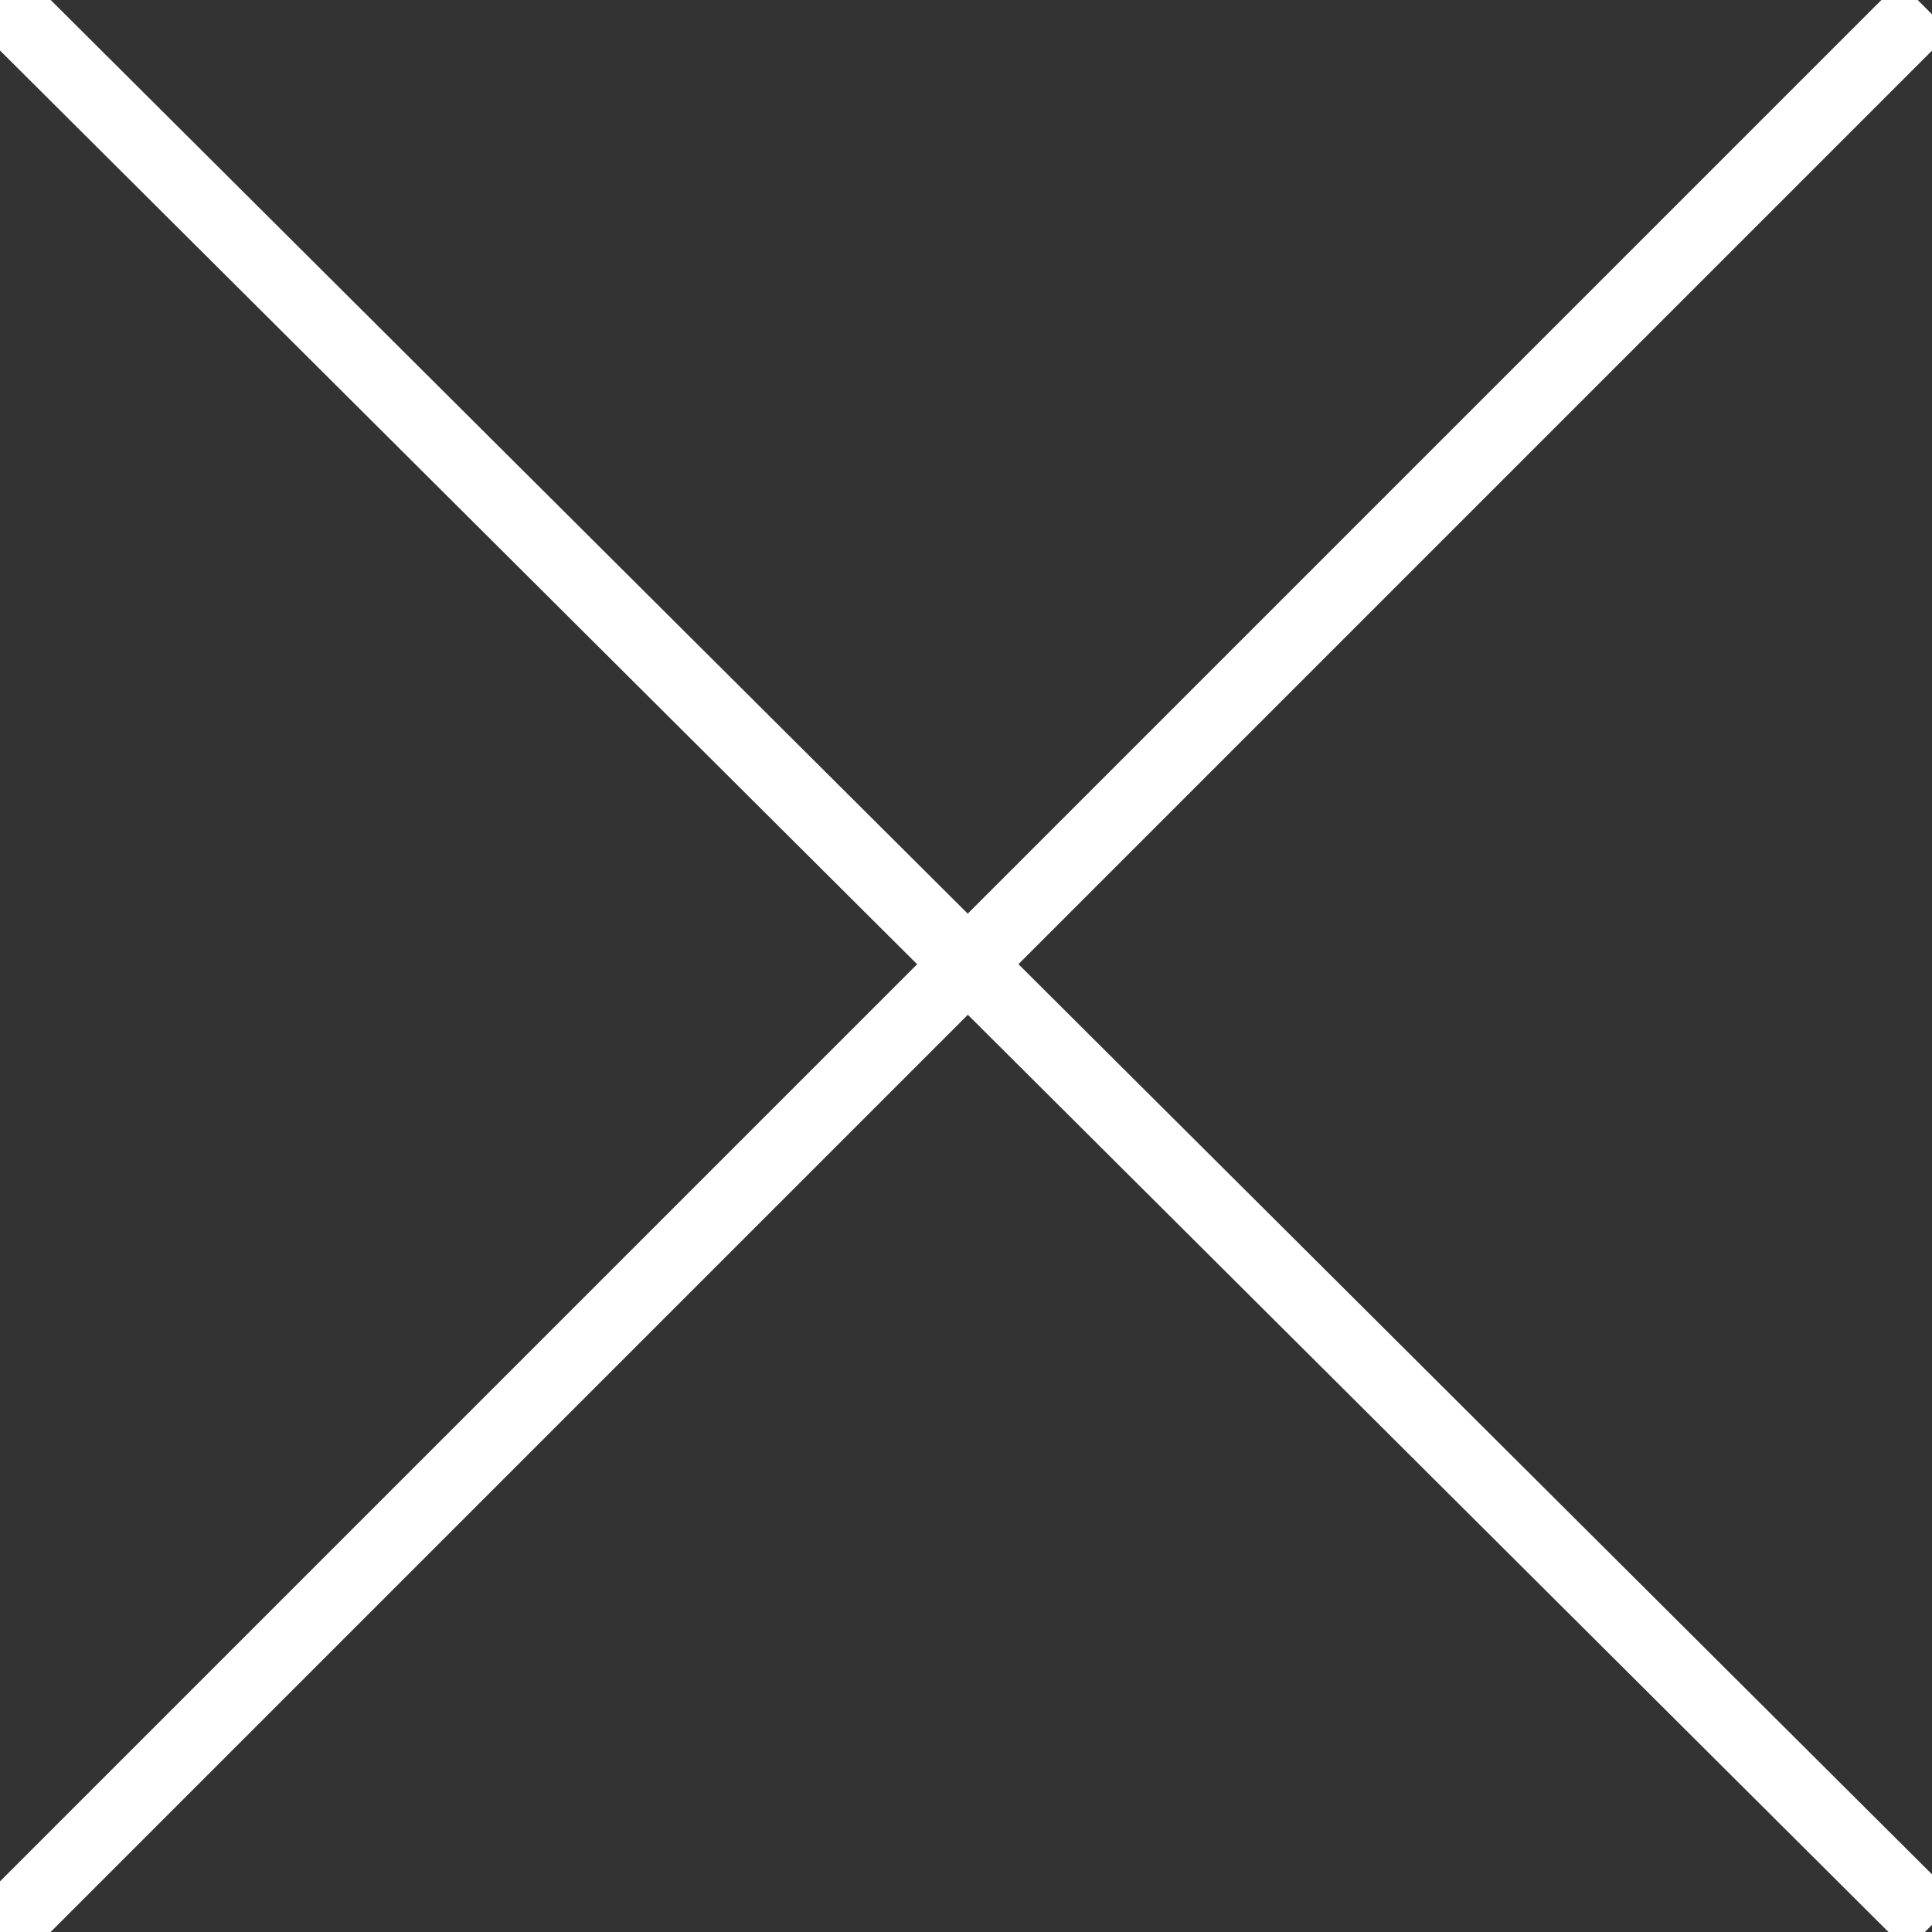 <?xml version="1.0" encoding="utf-8"?>
<svg version="1.1" id="Layer_1" xmlns="http://www.w3.org/2000/svg" xmlns:xlink="http://www.w3.org/1999/xlink" x="0px" y="0px"
	 viewBox="0 0 27 27" style="enable-background:new 0 0 27 27;" xml:space="preserve">
<rect x="0" y="0" width="27" height="27" fill="#333333" stroke="none"/>
<style type="text/css">
	.white-stroke{fill:none;stroke:#FFFFFF;stroke-miterlimit:10;}
</style>
<line class="white-stroke" x1="0" y1="0" x2="27" y2="26.9"/>
<line class="white-stroke" x1="26.9" y1="0.1" x2="0" y2="27"/>
</svg>
